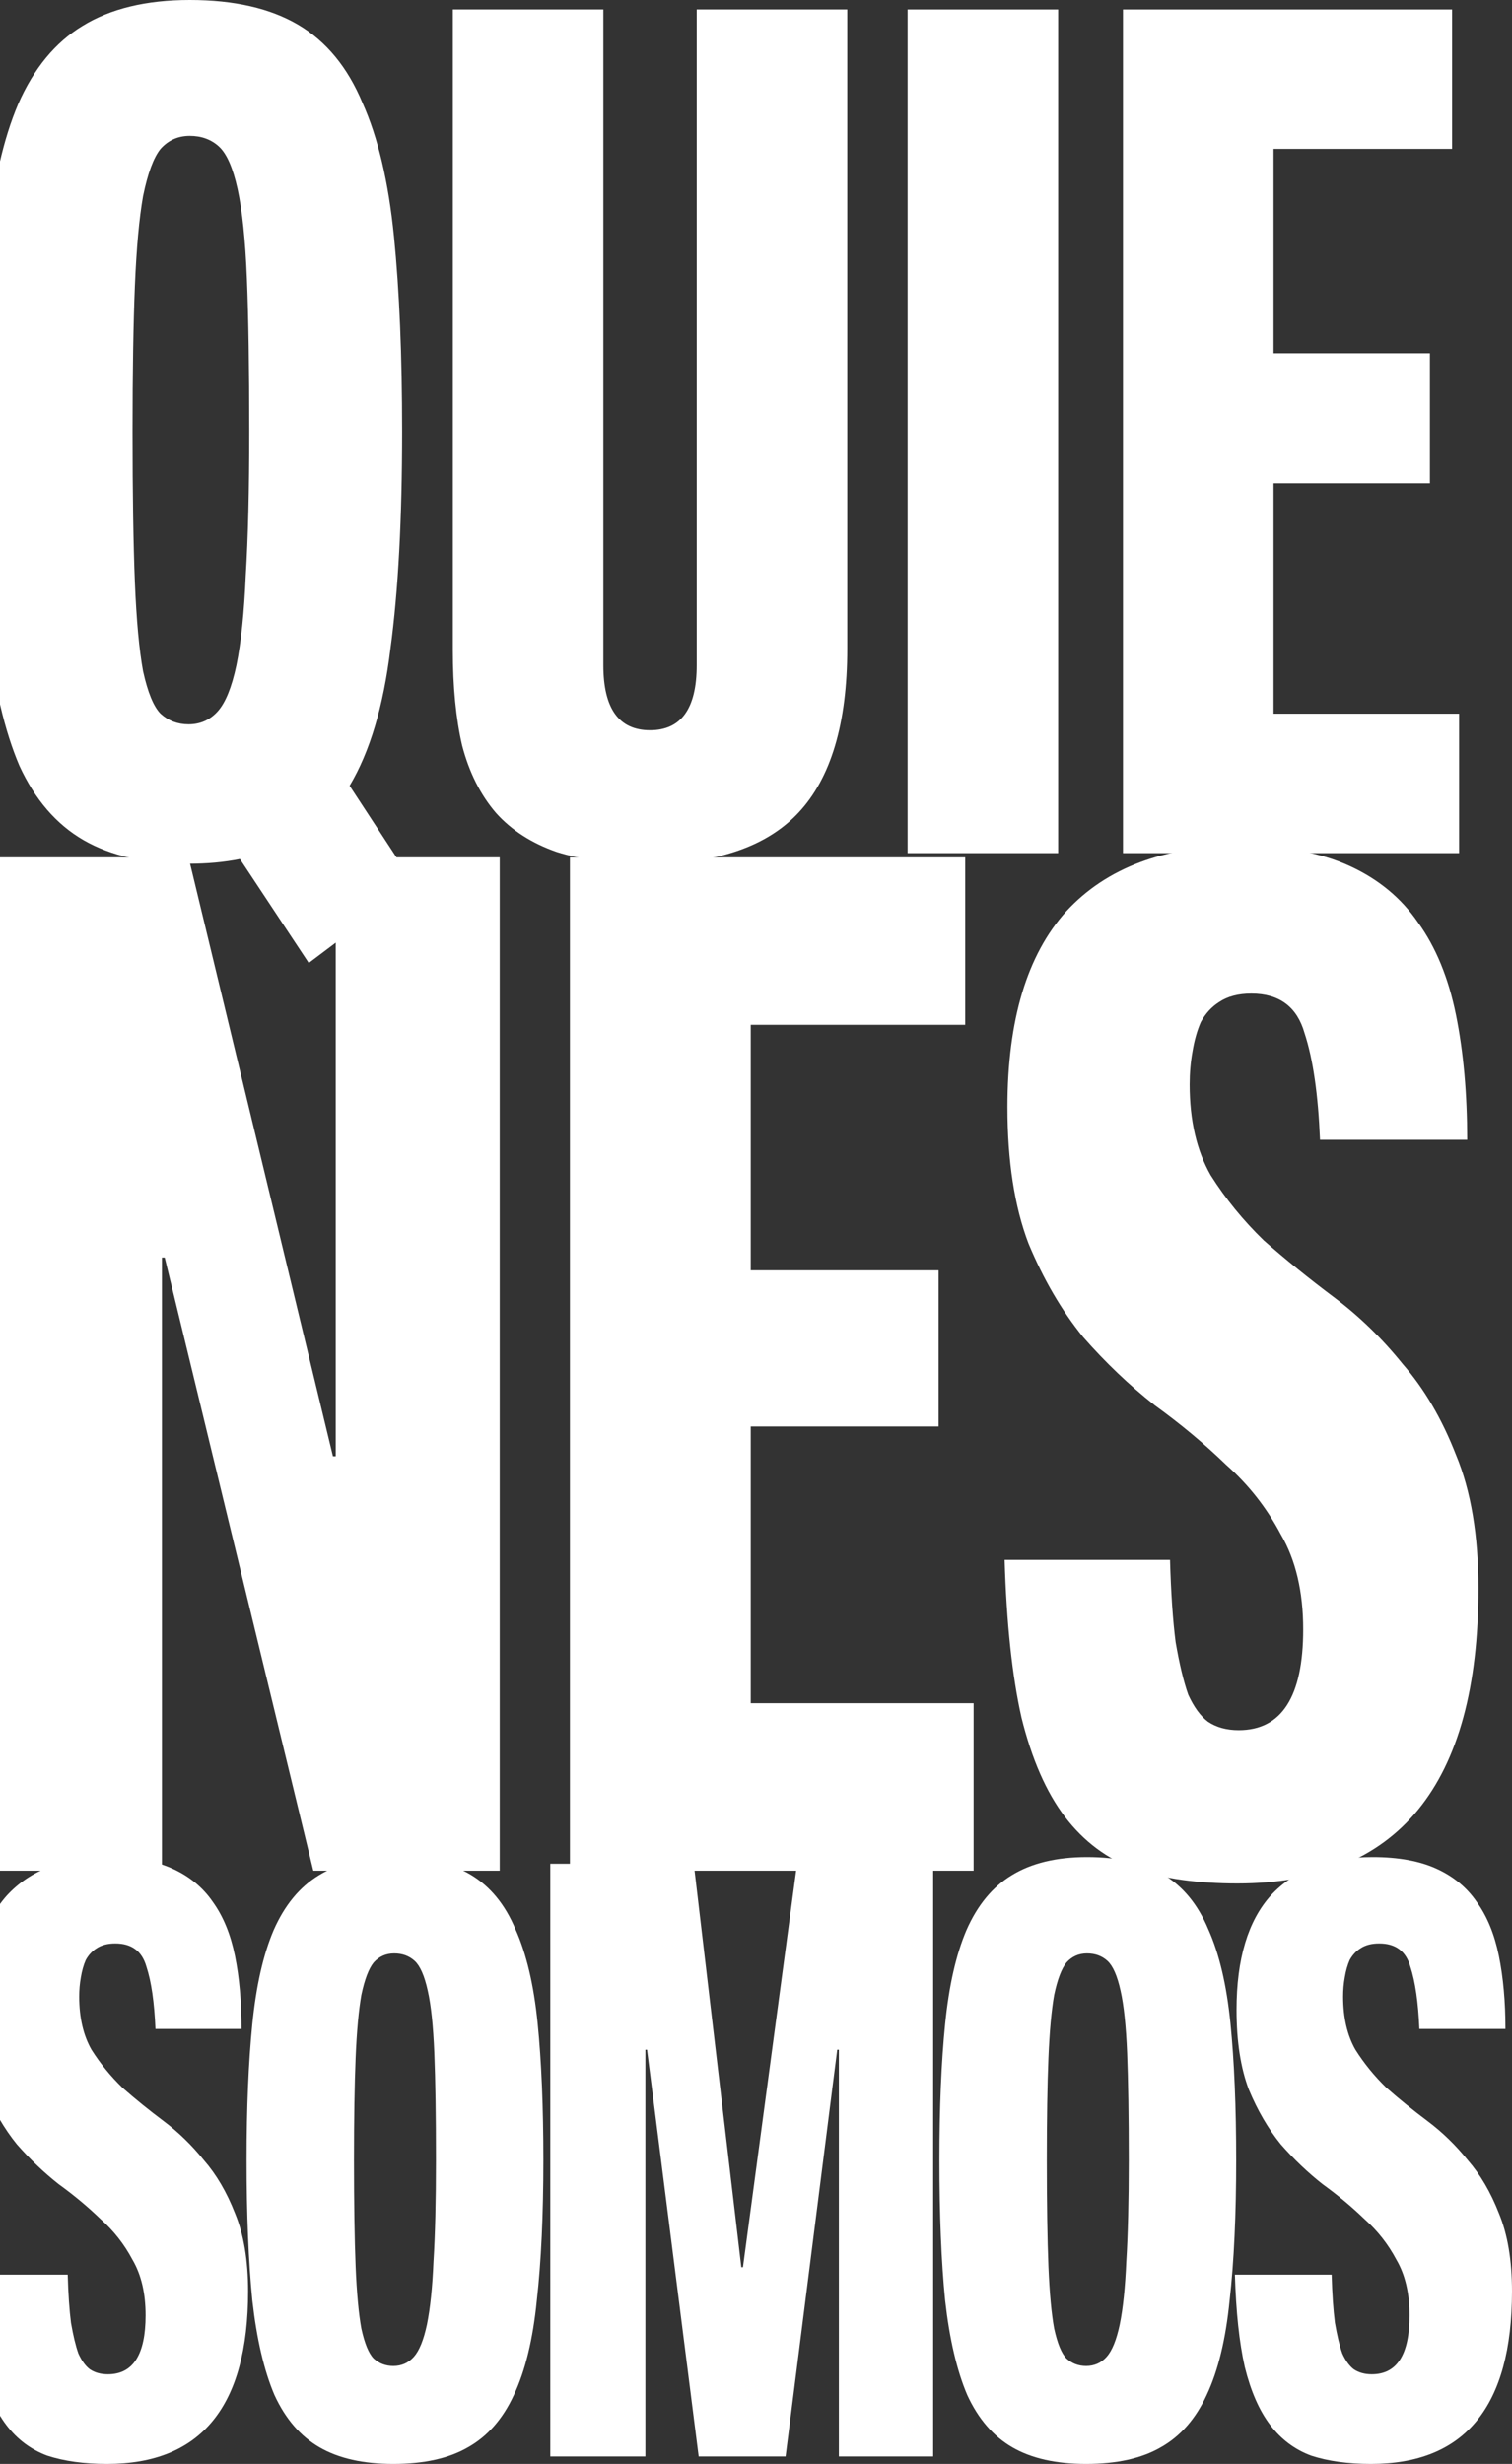 <svg width="521" height="849" viewBox="0 0 521 849" fill="none" xmlns="http://www.w3.org/2000/svg">
    <rect x="0" y="0" width="521" height="849" fill="#333333" stroke="none"/>
    <path
        d="M138.564 148.607C138.564 178.736 137.223 203.707 134.542 223.521C132.13 243.336 127.439 259.079 120.469 270.75L142.585 304.543L106.395 331.821L82.671 295.993C79.99 296.536 77.175 296.943 74.226 297.214C71.278 297.486 68.195 297.621 64.978 297.621C50.234 297.621 38.171 294.907 28.788 289.479C19.405 284.05 12.034 275.5 6.672 263.829C1.579 251.886 -2.04 236.414 -4.185 217.414C-6.061 198.414 -7 175.479 -7 148.607C-7 122.821 -6.061 100.564 -4.185 81.836C-2.308 63.107 1.177 47.771 6.27 35.829C11.631 23.614 19.003 14.657 28.386 8.957C38.036 2.986 50.368 0 65.38 0C80.66 0 93.125 2.85 102.776 8.55C112.427 14.25 119.798 23.207 124.892 35.421C130.253 47.364 133.872 62.7 135.749 81.429C137.625 100.157 138.564 122.55 138.564 148.607ZM85.887 148.607C85.887 126.893 85.619 109.386 85.083 96.086C84.547 82.786 83.475 72.471 81.866 65.143C80.258 57.814 78.113 52.929 75.433 50.486C72.752 48.043 69.401 46.821 65.38 46.821C61.359 46.821 58.008 48.314 55.327 51.3C52.914 54.286 50.904 59.714 49.296 67.586C47.955 75.186 47.017 85.5 46.481 98.529C45.945 111.557 45.677 128.25 45.677 148.607C45.677 170.05 45.945 187.421 46.481 200.721C47.017 213.75 47.955 223.929 49.296 231.257C50.904 238.586 52.914 243.471 55.327 245.914C58.008 248.357 61.225 249.579 64.978 249.579C68.999 249.579 72.35 248.086 75.031 245.1C77.711 242.114 79.856 236.821 81.464 229.221C83.073 221.35 84.145 211.036 84.681 198.279C85.485 185.25 85.887 168.693 85.887 148.607Z"
        fill="white" />
    <path
        d="M291.943 223.521C291.943 249.307 286.313 268.171 275.054 280.114C264.063 291.786 246.906 297.621 223.584 297.621C210.985 297.621 200.396 296.264 191.818 293.55C183.239 290.564 176.27 286.086 170.908 280.114C165.547 273.871 161.66 266.136 159.247 256.907C157.102 247.679 156.03 236.686 156.03 223.929V3.257H207.902V229.221C207.902 244.15 213.263 251.614 223.986 251.614C234.709 251.614 240.071 244.15 240.071 229.221V3.257H291.943V223.521Z"
        fill="white" />
    <path d="M312.739 293.957V3.257H364.611V293.957H312.739Z" fill="white" />
    <path
        d="M386.956 293.957V3.257H500.351V51.3H438.828V121.736H492.711V166.521H438.828V245.914H502.763V293.957H386.956Z"
        fill="white" />
    <path
        d="M107.958 644.584L56.761 433.322H55.795V644.584H-0.714V295.415H64.972L114.72 501.787H115.686V295.415H172.195V644.584H107.958Z"
        fill="white" />
    <path
        d="M196.386 644.584V295.415H332.587V353.121H258.691V437.723H323.411V491.517H258.691V586.878H335.485V644.584H196.386Z"
        fill="white" />
    <path
        d="M509.42 547.267C509.42 615.079 481.729 648.986 426.347 648.986C412.823 648.986 401.071 647.355 391.089 644.095C381.429 640.509 373.38 634.478 366.94 626.001C360.5 617.525 355.509 606.114 351.967 591.769C348.747 577.424 346.815 559.33 346.171 537.486H403.164C403.486 548.897 404.13 558.352 405.096 565.85C406.384 573.349 407.832 579.38 409.442 583.944C411.374 588.183 413.628 591.28 416.204 593.236C419.102 595.192 422.644 596.17 426.83 596.17C441.641 596.17 449.047 584.596 449.047 561.449C449.047 548.408 446.471 537.486 441.319 528.684C436.49 519.555 430.211 511.567 422.483 504.721C415.077 497.548 406.867 490.702 397.851 484.182C389.157 477.335 380.946 469.511 373.219 460.708C365.813 451.579 359.534 440.821 354.382 428.432C349.552 415.717 347.137 400.068 347.137 381.485C347.137 351.491 353.899 328.995 367.423 313.998C381.268 299.001 401.232 291.503 427.313 291.503C442.446 291.503 455.004 293.785 464.986 298.349C474.967 302.913 482.856 309.434 488.652 317.91C494.77 326.387 499.117 336.983 501.693 349.698C504.269 362.412 505.557 376.757 505.557 392.732H454.843C454.199 377.083 452.428 364.858 449.53 356.055C446.954 346.926 440.836 342.362 431.177 342.362C426.669 342.362 422.966 343.34 420.068 345.296C417.492 346.926 415.399 349.209 413.789 352.143C412.501 355.077 411.535 358.5 410.891 362.412C410.247 365.999 409.925 369.748 409.925 373.66C409.925 386.049 412.34 396.482 417.17 404.958C422.322 413.109 428.44 420.607 435.524 427.454C442.929 433.974 450.979 440.495 459.673 447.015C468.367 453.536 476.255 461.197 483.339 470C490.745 478.476 496.863 488.909 501.693 501.298C506.844 513.687 509.42 529.01 509.42 547.267Z"
        fill="white" />
    <path
        d="M85.485 789.504C85.485 829.168 69.289 849 36.895 849C28.985 849 22.111 848.047 16.273 846.14C10.623 844.042 5.914 840.514 2.148 835.556C-1.619 830.598 -4.538 823.924 -6.61 815.534C-8.493 807.143 -9.623 796.56 -10 783.783H23.335C23.523 790.458 23.9 795.988 24.465 800.373C25.218 804.759 26.066 808.287 27.008 810.957C28.138 813.436 29.456 815.247 30.963 816.392C32.658 817.536 34.729 818.108 37.178 818.108C45.841 818.108 50.173 811.338 50.173 797.799C50.173 790.171 48.666 783.783 45.653 778.635C42.828 773.295 39.155 768.623 34.635 764.619C30.303 760.424 25.501 756.419 20.228 752.605C15.143 748.601 10.34 744.024 5.82 738.875C1.488 733.536 -2.184 727.243 -5.197 719.997C-8.022 712.56 -9.435 703.407 -9.435 692.537C-9.435 674.994 -5.48 661.836 2.43 653.064C10.528 644.292 22.205 639.906 37.46 639.906C46.312 639.906 53.657 641.241 59.495 643.911C65.334 646.58 69.948 650.394 73.338 655.352C76.916 660.31 79.459 666.508 80.965 673.945C82.472 681.382 83.225 689.772 83.225 699.116H53.563C53.186 689.963 52.15 682.812 50.455 677.663C48.949 672.324 45.37 669.654 39.72 669.654C37.084 669.654 34.918 670.226 33.223 671.37C31.716 672.324 30.492 673.659 29.55 675.375C28.797 677.091 28.232 679.093 27.855 681.382C27.478 683.479 27.29 685.672 27.29 687.961C27.29 695.207 28.703 701.309 31.528 706.267C34.541 711.034 38.119 715.42 42.263 719.425C46.594 723.239 51.303 727.052 56.388 730.866C61.473 734.68 66.087 739.161 70.23 744.31C74.562 749.268 78.14 755.37 80.965 762.617C83.979 769.863 85.485 778.825 85.485 789.504Z"
        fill="white" />
    <path
        d="M187.232 744.31C187.232 763.189 186.479 779.302 184.972 792.65C183.654 805.999 181.017 816.868 177.062 825.259C173.295 833.459 168.022 839.465 161.242 843.279C154.65 847.093 146.081 849 135.534 849C125.176 849 116.701 847.093 110.109 843.279C103.518 839.465 98.338 833.459 94.572 825.259C90.993 816.868 88.451 805.999 86.944 792.65C85.626 779.302 84.967 763.189 84.967 744.31C84.967 726.194 85.626 710.558 86.944 697.4C88.263 684.242 90.711 673.468 94.289 665.078C98.056 656.496 103.235 650.204 109.827 646.199C116.607 642.004 125.27 639.906 135.817 639.906C146.552 639.906 155.309 641.908 162.089 645.913C168.869 649.918 174.049 656.21 177.627 664.791C181.394 673.182 183.936 683.956 185.254 697.114C186.573 710.272 187.232 726.004 187.232 744.31ZM150.224 744.31C150.224 729.055 150.036 716.755 149.659 707.411C149.283 698.067 148.529 690.916 147.399 685.958C146.269 680.81 144.763 677.377 142.879 675.661C140.996 673.945 138.642 673.087 135.817 673.087C132.992 673.087 130.638 674.135 128.754 676.233C127.059 678.331 125.647 682.049 124.517 687.389C123.575 692.728 122.916 699.974 122.539 709.127C122.163 718.281 121.974 730.008 121.974 744.31C121.974 759.375 122.163 771.579 122.539 780.923C122.916 790.076 123.575 797.227 124.517 802.376C125.647 807.524 127.059 810.957 128.754 812.673C130.638 814.389 132.898 815.247 135.534 815.247C138.359 815.247 140.713 814.199 142.597 812.101C144.48 810.003 145.987 806.285 147.117 800.946C148.247 795.416 149 788.169 149.377 779.207C149.942 770.053 150.224 758.421 150.224 744.31Z"
        fill="white" />
    <path
        d="M289.056 846.426V706.267H288.491L270.693 846.426H240.748L222.951 706.267H222.386V846.426H189.616V642.195H239.053L255.438 781.209H256.003L274.648 642.195H321.543V846.426H289.056Z"
        fill="white" />
    <path
        d="M425.956 744.31C425.956 763.189 425.203 779.302 423.696 792.65C422.378 805.999 419.741 816.868 415.786 825.259C412.019 833.459 406.746 839.465 399.966 843.279C393.374 847.093 384.805 849 374.258 849C363.9 849 355.425 847.093 348.833 843.279C342.242 839.465 337.063 833.459 333.296 825.259C329.717 816.868 327.175 805.999 325.668 792.65C324.35 779.302 323.691 763.189 323.691 744.31C323.691 726.194 324.35 710.558 325.668 697.4C326.987 684.242 329.435 673.468 333.013 665.078C336.78 656.496 341.959 650.204 348.551 646.199C355.331 642.004 363.994 639.906 374.541 639.906C385.276 639.906 394.034 641.908 400.814 645.913C407.594 649.918 412.773 656.21 416.351 664.791C420.118 673.182 422.66 683.956 423.979 697.114C425.297 710.272 425.956 726.004 425.956 744.31ZM388.949 744.31C388.949 729.055 388.76 716.755 388.384 707.411C388.007 698.067 387.254 690.916 386.124 685.958C384.993 680.81 383.487 677.377 381.604 675.661C379.72 673.945 377.366 673.087 374.541 673.087C371.716 673.087 369.362 674.135 367.478 676.233C365.783 678.331 364.371 682.049 363.241 687.389C362.299 692.728 361.64 699.974 361.263 709.127C360.887 718.281 360.698 730.008 360.698 744.31C360.698 759.375 360.887 771.579 361.263 780.923C361.64 790.076 362.299 797.227 363.241 802.376C364.371 807.524 365.783 810.957 367.478 812.673C369.362 814.389 371.622 815.247 374.258 815.247C377.083 815.247 379.438 814.199 381.321 812.101C383.204 810.003 384.711 806.285 385.841 800.946C386.971 795.416 387.724 788.169 388.101 779.207C388.666 770.053 388.949 758.421 388.949 744.31Z"
        fill="white" />
    <path
        d="M521 789.504C521 829.168 504.803 849 472.41 849C464.5 849 457.626 848.047 451.787 846.14C446.137 844.042 441.429 840.514 437.662 835.556C433.896 830.598 430.976 823.924 428.905 815.534C427.021 807.143 425.891 796.56 425.515 783.783H458.85C459.038 790.458 459.415 795.988 459.98 800.373C460.733 804.759 461.581 808.287 462.522 810.957C463.652 813.436 464.971 815.247 466.477 816.392C468.172 817.536 470.244 818.108 472.692 818.108C481.356 818.108 485.687 811.338 485.687 797.799C485.687 790.171 484.181 783.783 481.167 778.635C478.342 773.295 474.67 768.623 470.15 764.619C465.818 760.424 461.016 756.419 455.742 752.605C450.657 748.601 445.855 744.024 441.335 738.875C437.003 733.536 433.331 727.243 430.317 719.997C427.492 712.56 426.08 703.407 426.08 692.537C426.08 674.994 430.035 661.836 437.945 653.064C446.043 644.292 457.72 639.906 472.975 639.906C481.827 639.906 489.172 641.241 495.01 643.911C500.848 646.58 505.462 650.394 508.852 655.352C512.431 660.31 514.973 666.508 516.48 673.945C517.987 681.382 518.74 689.772 518.74 699.116H489.077C488.701 689.963 487.665 682.812 485.97 677.663C484.463 672.324 480.885 669.654 475.235 669.654C472.598 669.654 470.432 670.226 468.737 671.37C467.231 672.324 466.007 673.659 465.065 675.375C464.311 677.091 463.746 679.093 463.37 681.382C462.993 683.479 462.805 685.672 462.805 687.961C462.805 695.207 464.217 701.309 467.042 706.267C470.056 711.034 473.634 715.42 477.777 719.425C482.109 723.239 486.817 727.052 491.902 730.866C496.987 734.68 501.602 739.161 505.745 744.31C510.077 749.268 513.655 755.37 516.48 762.617C519.493 769.863 521 778.825 521 789.504Z"
        fill="white" />
</svg>